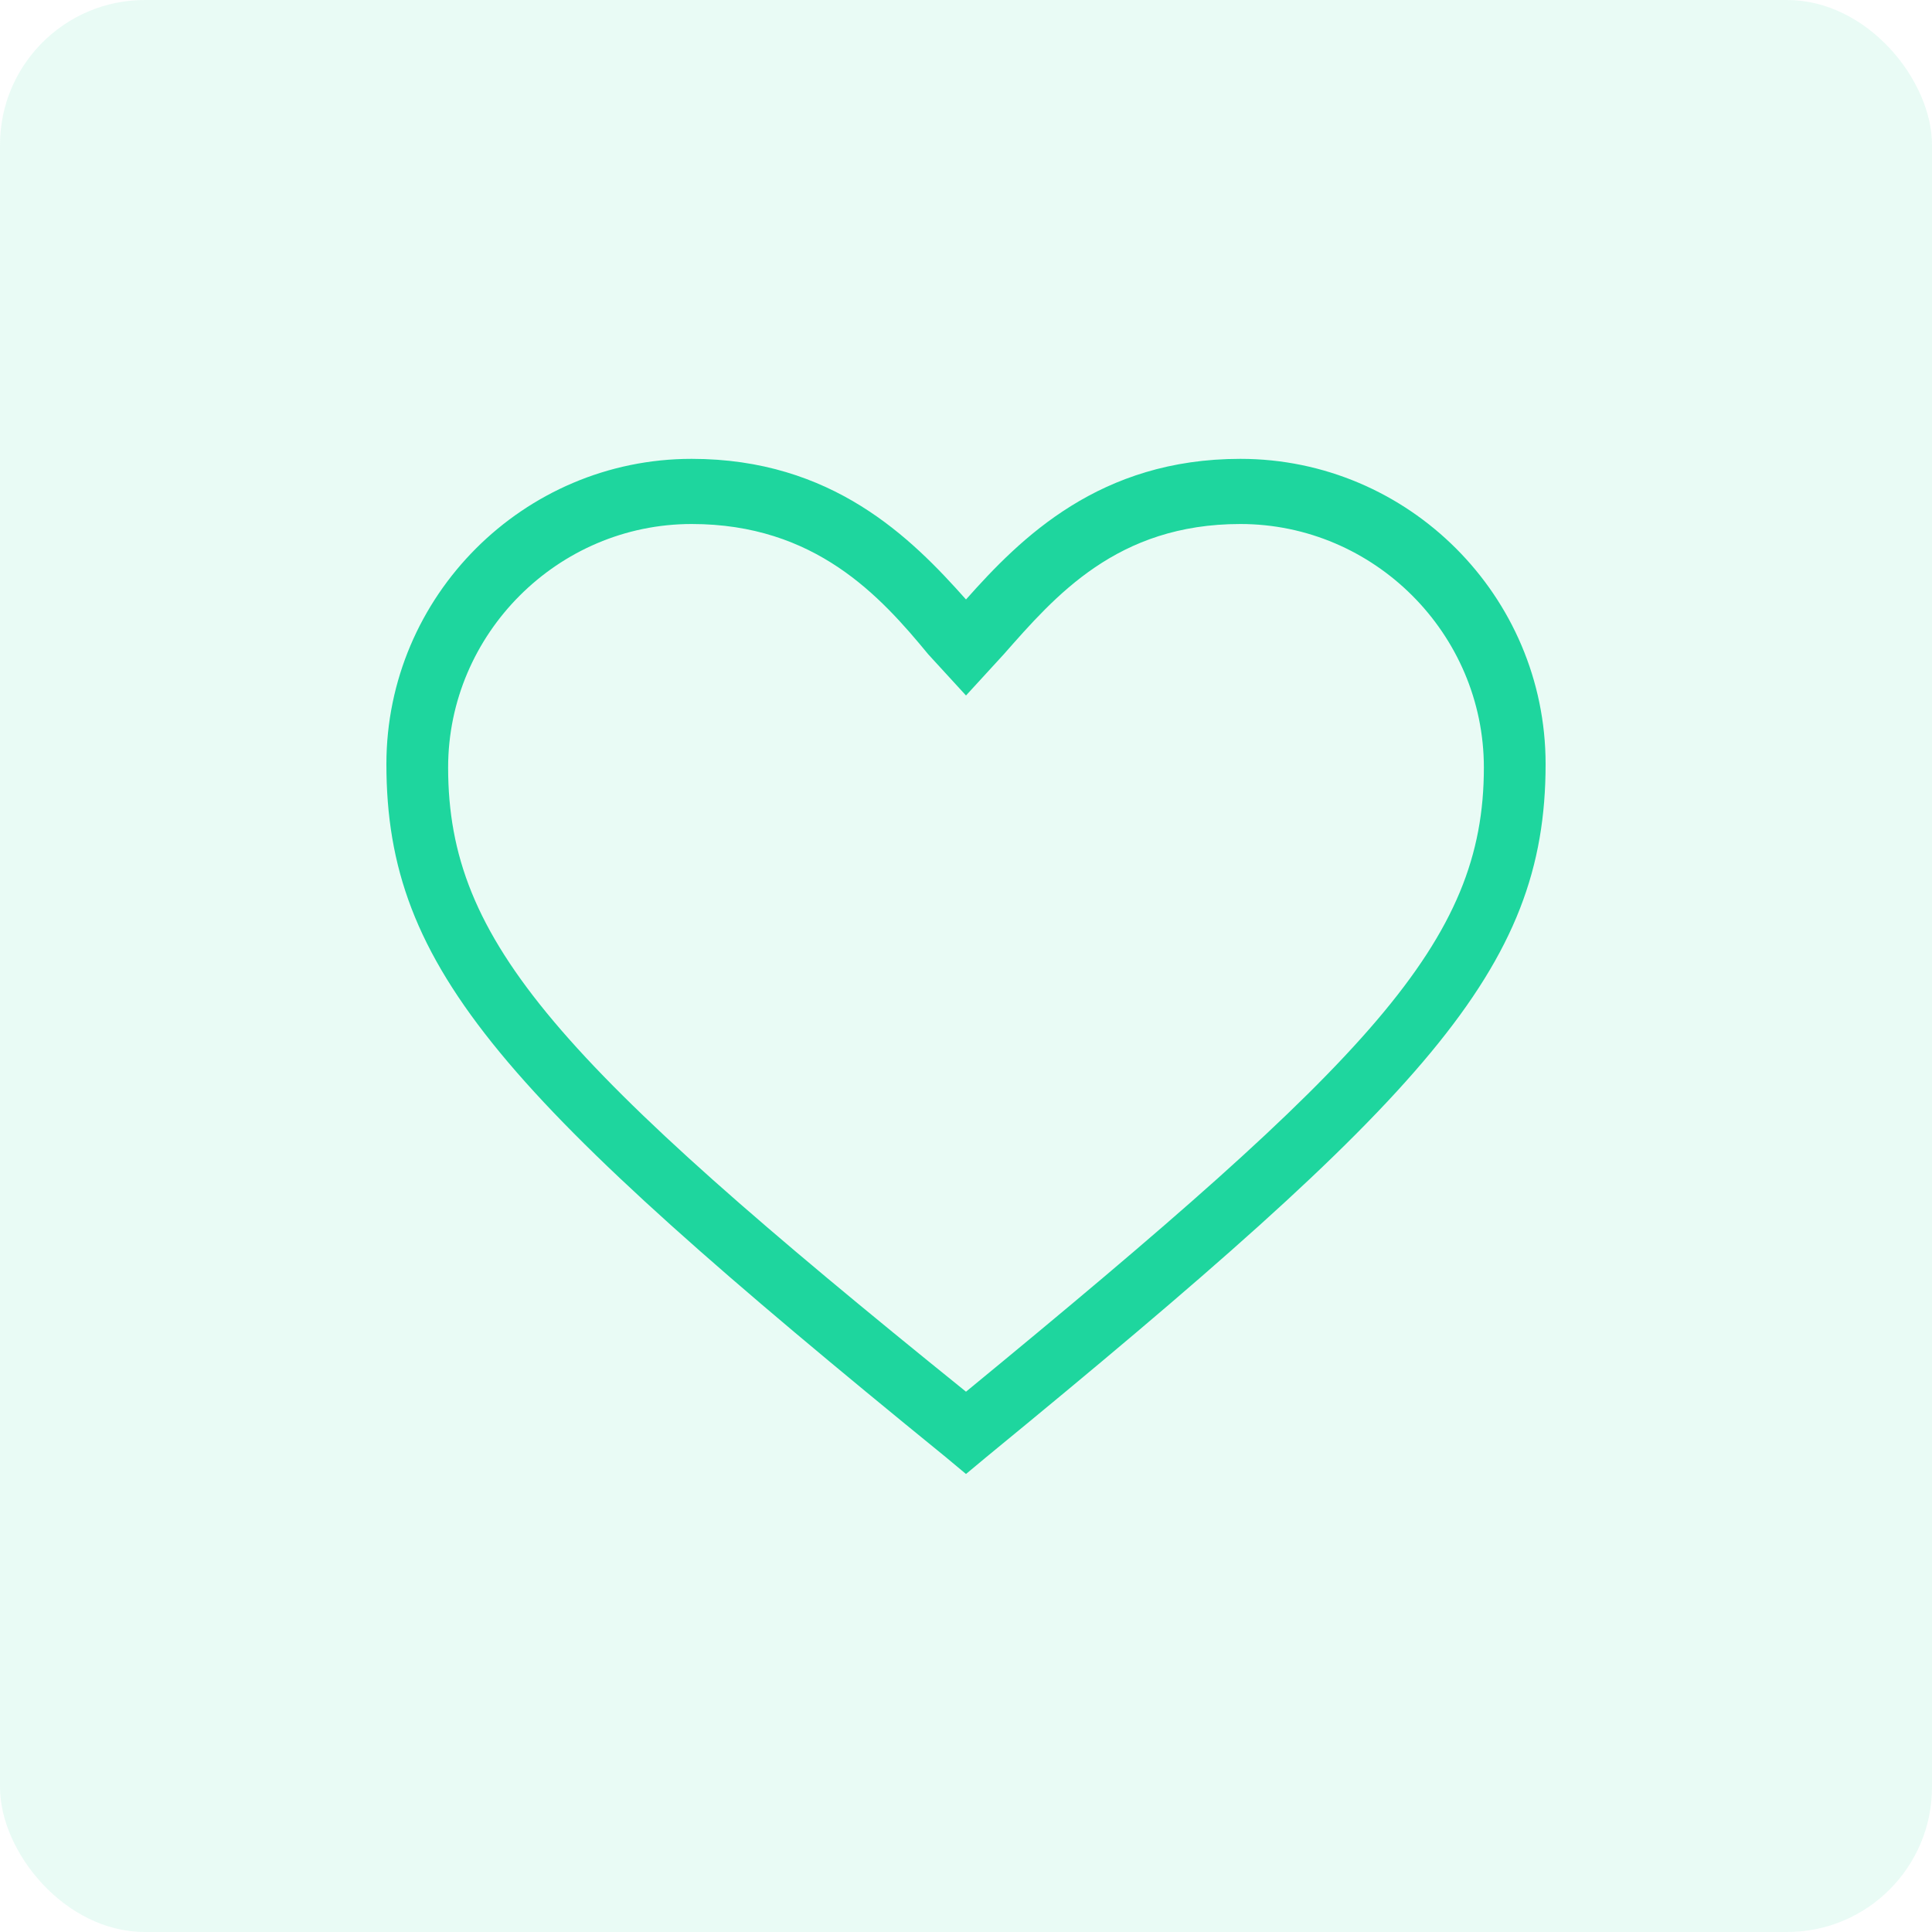 <svg width="80" height="80" viewBox="0 0 80 80" fill="none" xmlns="http://www.w3.org/2000/svg">
<rect width="80" height="80" rx="6" fill="#1ED69E" fill-opacity="0.1"/>
<path d="M40 61.035L39.148 60.325C20.828 45.414 16 40.16 16 31.639C16 24.68 21.68 19 28.639 19C34.462 19 37.728 22.266 40 24.823C42.272 22.266 45.538 19 51.361 19C58.319 19 64 24.68 64 31.639C64 40.16 59.03 45.414 40.852 60.325L40 61.035ZM28.639 21.698C23.101 21.698 18.556 26.243 18.556 31.781C18.556 39.024 23.101 43.994 40 57.627C56.757 43.852 61.444 39.024 61.444 31.781C61.444 26.243 56.899 21.698 51.361 21.698C46.248 21.698 43.692 24.68 41.562 27.095L40 28.799L38.438 27.095C36.45 24.68 33.752 21.698 28.639 21.698Z" fill="#1ED69E"/>
</svg>
